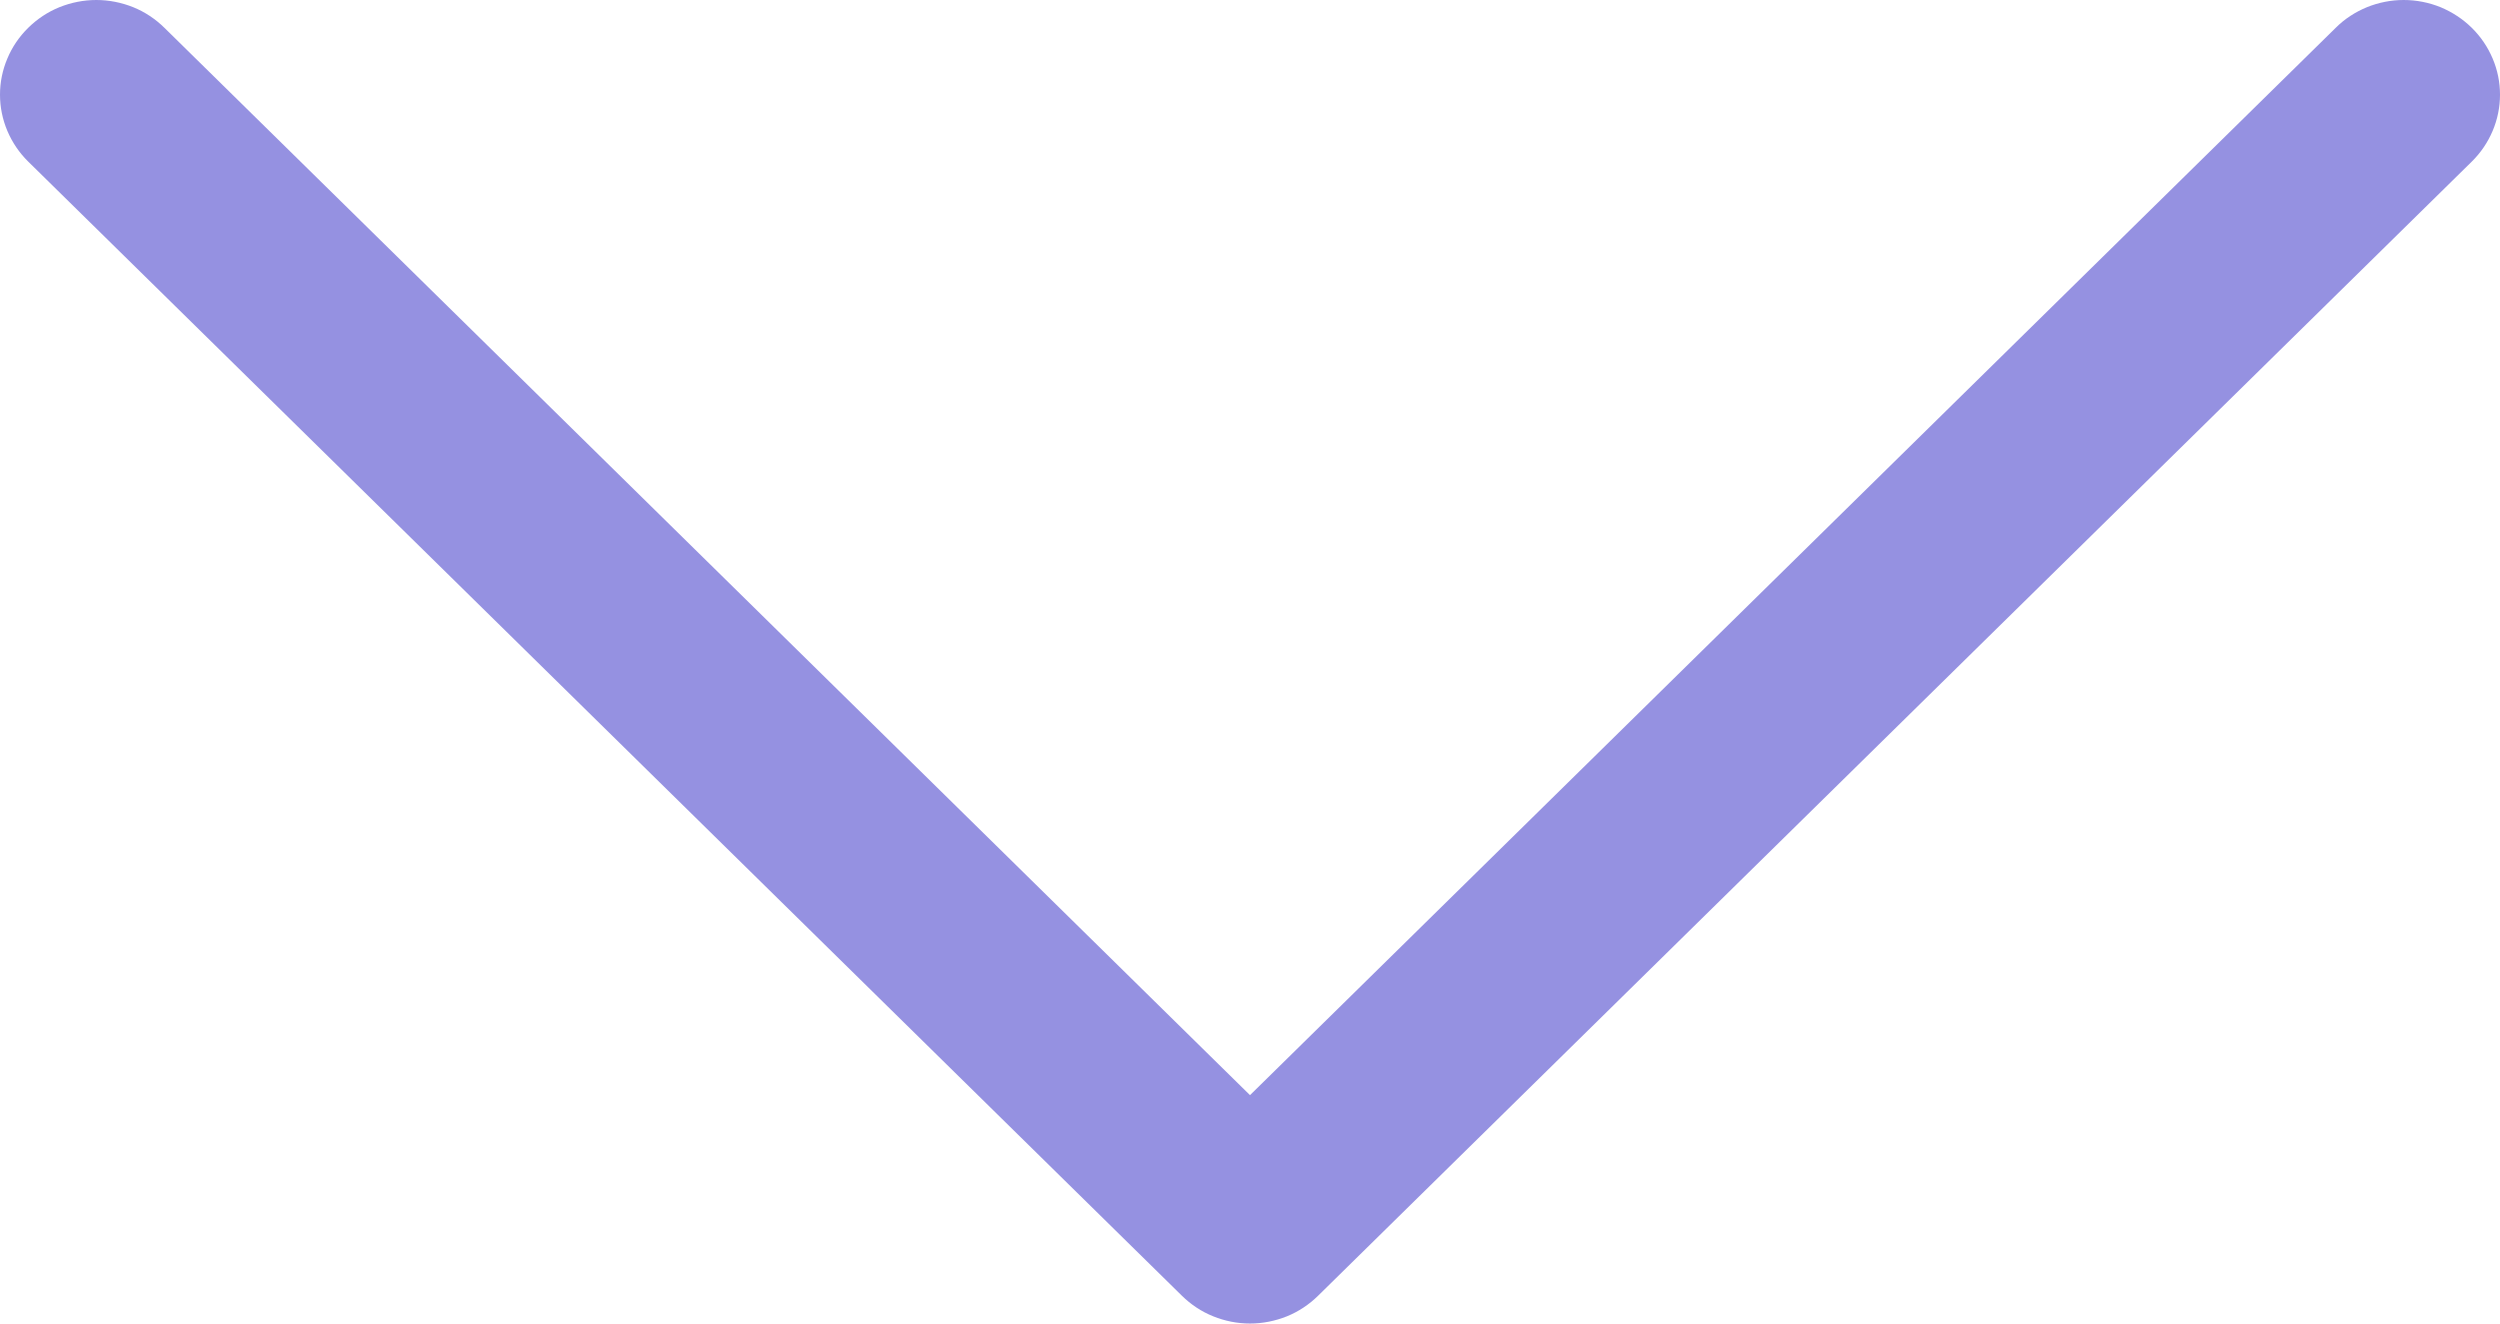 <svg width="17" height="9" viewBox="0 0 17 9" fill="none" xmlns="http://www.w3.org/2000/svg">
<path fill-rule="evenodd" clip-rule="evenodd" d="M0.192 0.189C0.253 0.129 0.325 0.081 0.404 0.049C0.484 0.017 0.569 0 0.655 0C0.741 0 0.826 0.017 0.906 0.049C0.985 0.081 1.057 0.129 1.118 0.189L8.5 7.447L15.883 0.189C15.943 0.129 16.015 0.082 16.095 0.049C16.174 0.017 16.259 0 16.345 0C16.431 0 16.517 0.017 16.596 0.049C16.675 0.082 16.747 0.129 16.808 0.189C16.869 0.249 16.917 0.32 16.95 0.398C16.983 0.476 17 0.559 17 0.644C17 0.728 16.983 0.812 16.95 0.89C16.917 0.968 16.869 1.039 16.808 1.099L8.963 8.811C8.902 8.871 8.83 8.919 8.751 8.951C8.671 8.983 8.586 9 8.5 9C8.414 9 8.329 8.983 8.25 8.951C8.17 8.919 8.098 8.871 8.037 8.811L0.192 1.099C0.131 1.039 0.083 0.968 0.05 0.89C0.017 0.812 0 0.728 0 0.644C0 0.559 0.017 0.476 0.05 0.398C0.083 0.319 0.131 0.249 0.192 0.189Z" fill="#9591E1"/>
</svg>
